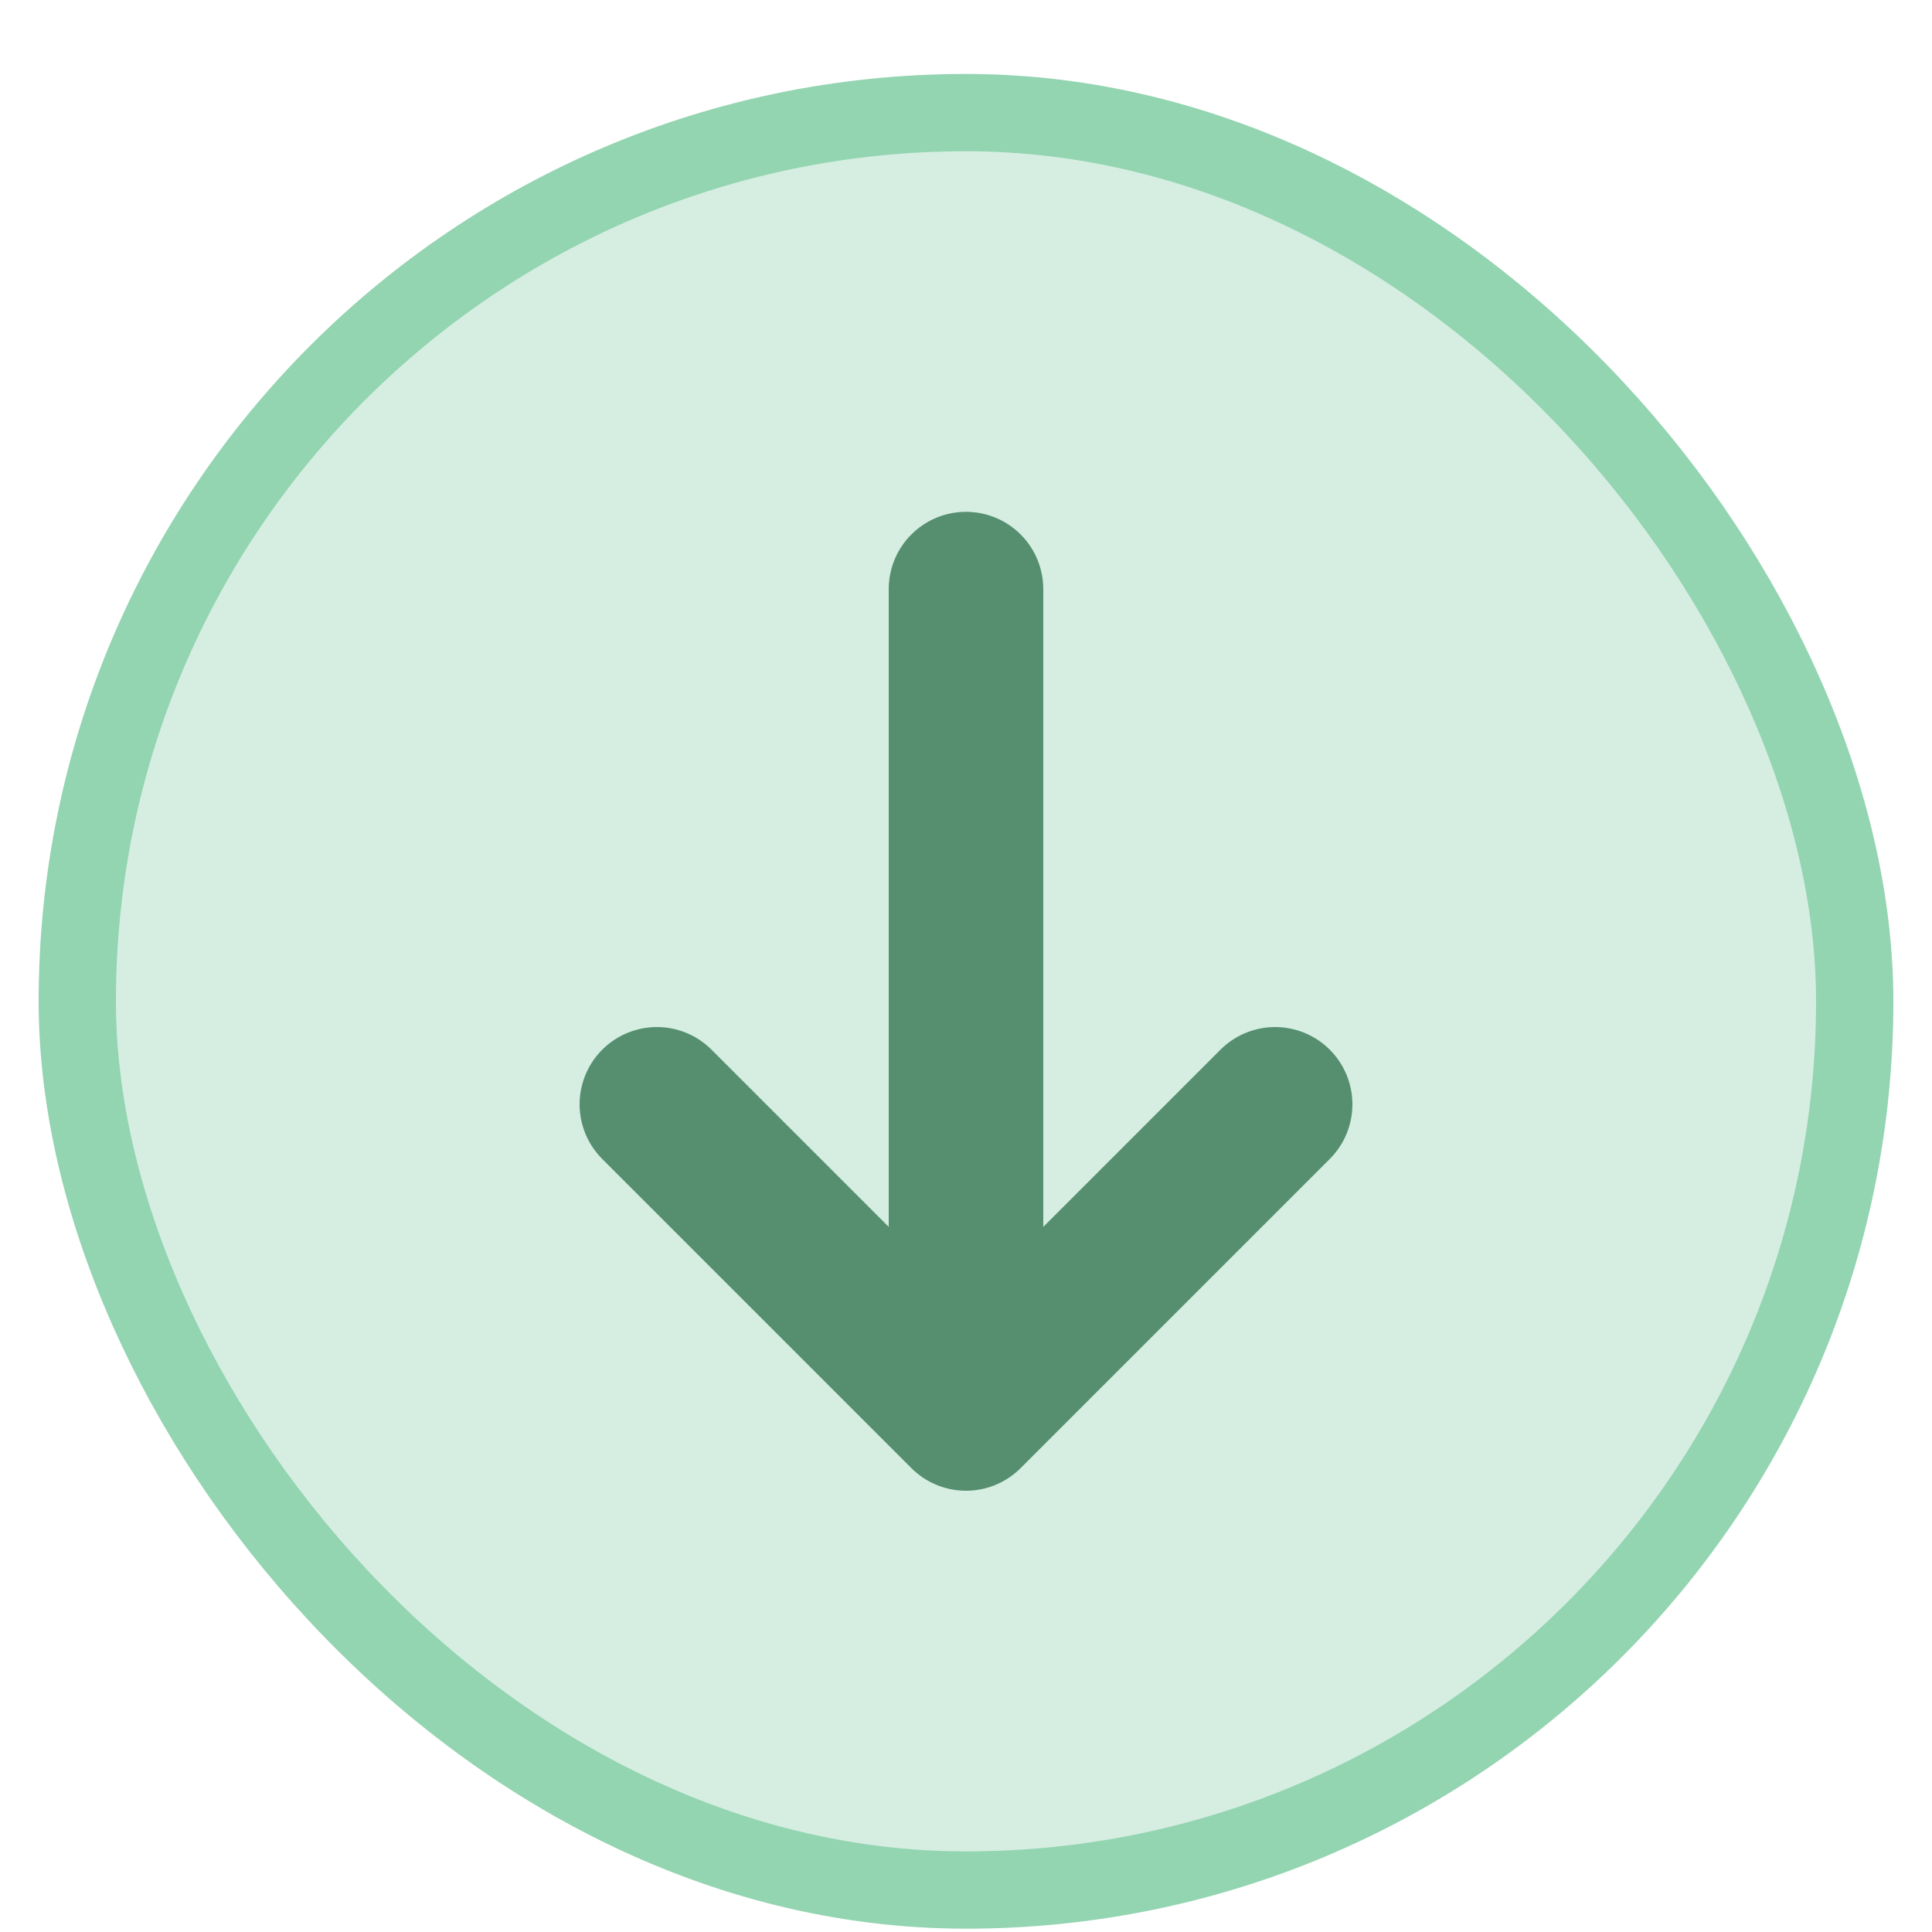 <svg width="25" height="25" viewBox="0 0 25 25" fill="none" xmlns="http://www.w3.org/2000/svg">
<rect x="1" y="1.457" width="23" height="23" rx="11.5" fill="#D5EEE1"/>
<rect x="1" y="1.457" width="23" height="23" rx="11.5" stroke="#93D4B1"/>
<path d="M12.5 7.623V18.29M12.5 18.29L16.5 14.29M12.5 18.29L8.5 14.29" stroke="#558F70" stroke-width="2" stroke-linecap="round" stroke-linejoin="round"/>
</svg>
